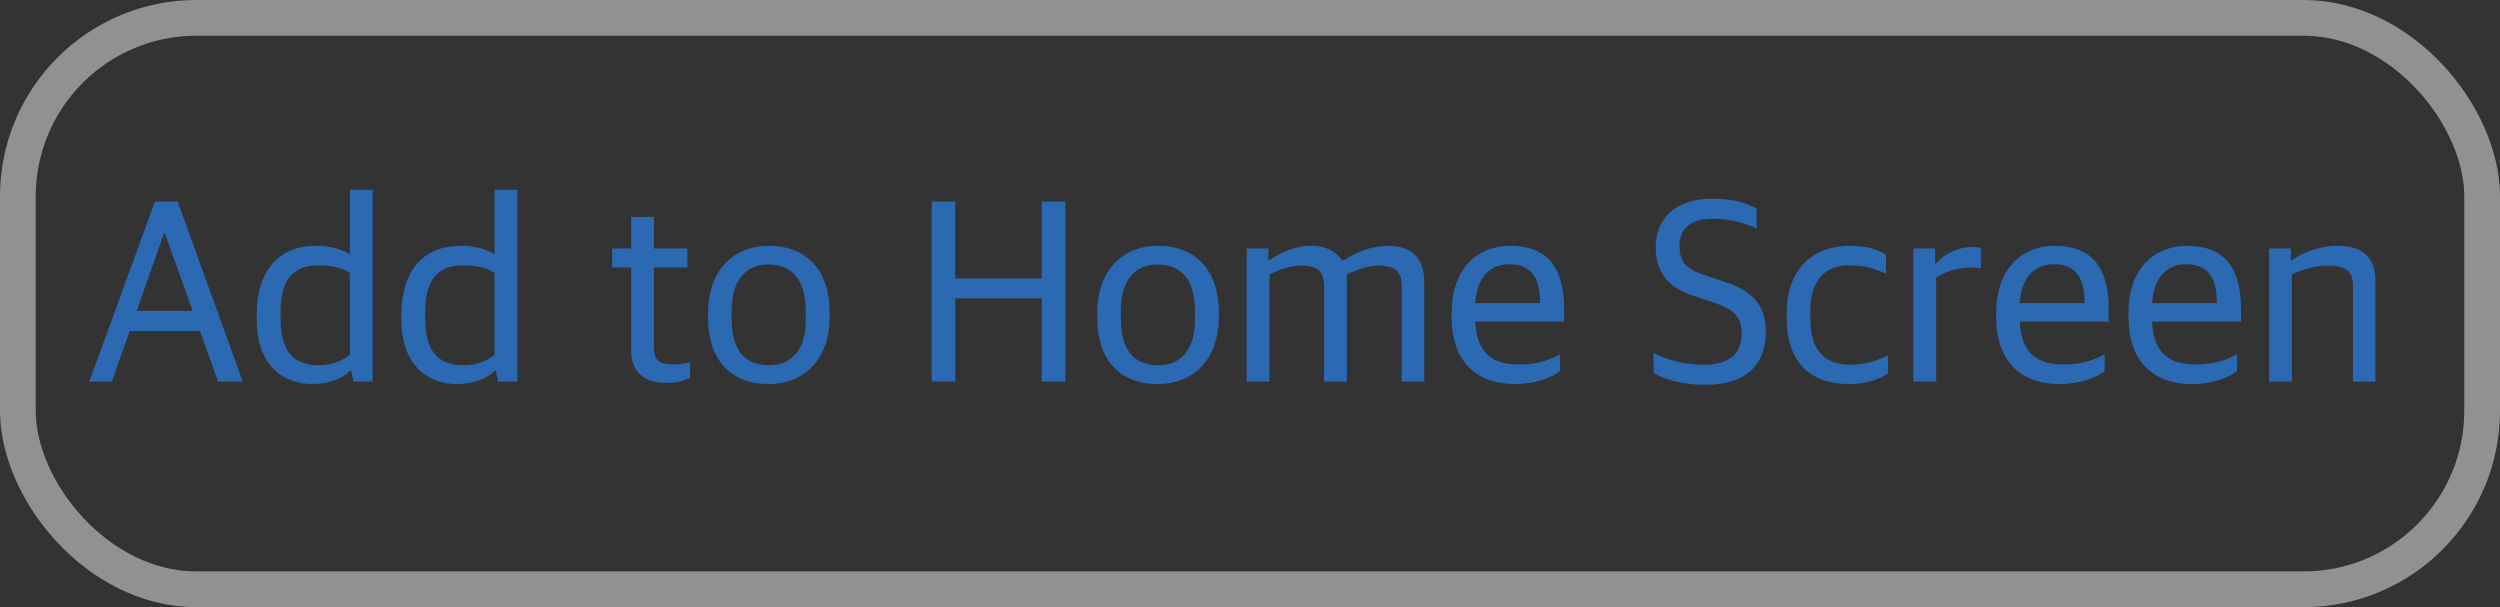 <svg xmlns="http://www.w3.org/2000/svg" width="140" height="34" viewBox="0 0 140 34">
    <rect x="0" y="0" width="140" height="34" fill="#333333" stroke="none"/>
    <g fill="none" fill-rule="evenodd">
        <rect width="138" height="32" x="1" y="1" stroke="#EDF0F1" stroke-opacity=".502" stroke-width="2" rx="10"/>
        <path fill="#2B69B2" fill-rule="nonzero" d="M6.26 21.37l1.005-2.835h3.93l1.02 2.835h1.38L9.95 11.29H8.675L5 21.37h1.26zm4.53-3.96H7.655l1.53-4.35h.045l1.56 4.35zm6.66 4.095c.99 0 1.71-.3 2.145-.735h.075l.12.6h1.08V10.63h-1.275v3.6c-.39-.225-.99-.465-1.905-.465-1.905 0-3.315 1.185-3.315 3.9v.21c0 2.745 1.65 3.63 3.075 3.63zm.42-1.05c-1.29 0-2.16-.615-2.16-2.625v-.33c0-1.95.78-2.64 2.145-2.64.75 0 1.425.18 1.74.435v4.575c-.315.255-.9.585-1.725.585zm7.68 1.05c.99 0 1.71-.3 2.145-.735h.075l.12.6h1.08V10.63h-1.275v3.6c-.39-.225-.99-.465-1.905-.465-1.905 0-3.315 1.185-3.315 3.9v.21c0 2.745 1.65 3.63 3.075 3.63zm.42-1.05c-1.29 0-2.16-.615-2.16-2.625v-.33c0-1.95.78-2.64 2.145-2.64.75 0 1.425.18 1.74.435v4.575c-.315.255-.9.585-1.725.585zm11.385.99c.675 0 .975-.15 1.29-.285v-.87c-.3.075-.645.12-.945.12-.84 0-1.08-.27-1.08-.975V14.98h1.875v-1.065H36.62v-1.77h-1.275v1.77H34.28v1.065h1.065v4.635c0 1.32.825 1.83 2.01 1.83zm5.685.06c2.04 0 3.42-1.425 3.42-3.765v-.24c0-2.34-1.275-3.735-3.405-3.735-2.04 0-3.405 1.44-3.405 3.78v.255c0 2.325 1.245 3.705 3.39 3.705zm.03-1.05c-1.155 0-2.1-.615-2.1-2.625v-.42c0-1.665.75-2.595 2.055-2.595 1.155 0 2.1.645 2.1 2.655v.405c0 1.665-.75 2.58-2.055 2.58zm10.425.915v-4.665h4.845v4.665h1.32V11.29h-1.32v4.305h-4.845V11.29h-1.32v10.08h1.32zm11.34.135c2.04 0 3.42-1.425 3.42-3.765v-.24c0-2.34-1.275-3.735-3.405-3.735-2.04 0-3.405 1.44-3.405 3.78v.255c0 2.325 1.245 3.705 3.39 3.705zm.03-1.05c-1.155 0-2.1-.615-2.1-2.625v-.42c0-1.665.75-2.595 2.055-2.595 1.155 0 2.1.645 2.1 2.655v.405c0 1.665-.75 2.58-2.055 2.58zm6.225.915v-6c.54-.27 1.17-.495 1.77-.495.99 0 1.29.36 1.29 1.215v5.28h1.275v-5.55c0-.165-.015-.3-.03-.435.645-.315 1.26-.51 1.8-.51.99 0 1.305.36 1.305 1.215v5.28h1.26v-5.55c0-1.44-.75-2.055-2.055-2.055-.84 0-1.695.315-2.475.825h-.075c-.36-.555-.945-.825-1.785-.825-.825 0-1.635.36-2.265.795h-.075v-.645h-1.215v7.455h1.275zm13.755.135c1.23 0 2.085-.39 2.52-.72v-.945c-.675.36-1.32.57-2.31.57-1.485 0-2.355-.63-2.445-2.4h4.98v-.72c0-2.34-.975-3.525-3.015-3.525-1.74 0-3.285 1.17-3.285 3.765v.225c0 2.295 1.2 3.75 3.555 3.75zm1.395-4.53h-3.63c.12-1.71 1.065-2.175 1.905-2.175 1.125 0 1.725.615 1.725 2.175zm9.255 4.575c2.355 0 3.39-1.185 3.39-2.97 0-1.68-.93-2.355-2.415-2.835l-1.035-.345c-1.08-.36-1.38-.765-1.38-1.68 0-.93.66-1.47 1.815-1.47 1.095 0 1.905.27 2.505.54v-1.11c-.555-.285-1.245-.555-2.46-.555-2.115 0-3.195 1.125-3.195 2.715 0 1.56.825 2.295 2.175 2.745l1.05.345c1.17.405 1.59.81 1.59 1.755 0 1.065-.645 1.74-2.115 1.74-1.065 0-2.04-.255-2.82-.66v1.125c.675.375 1.62.66 2.895.66zm8.025-.045c1.035 0 1.71-.27 2.205-.585V19.9c-.39.18-1.065.525-2.07.525-1.5 0-2.28-.795-2.28-2.655v-.39c0-1.635.81-2.52 2.13-2.52.99 0 1.455.18 2.115.465V14.26c-.495-.3-1.065-.495-2.025-.495-1.965 0-3.54 1.17-3.54 3.795v.255c0 2.49 1.35 3.69 3.465 3.69zm4.905-.135v-5.82c.525-.345 1.23-.57 1.935-.57.12 0 .36.015.57.045v-1.14c-.075-.03-.285-.06-.465-.06-.81 0-1.62.42-2.025.915h-.075v-.825h-1.215v7.455h1.275zm6.915.135c1.23 0 2.085-.39 2.52-.72v-.945c-.675.36-1.32.57-2.31.57-1.485 0-2.355-.63-2.445-2.4h4.98v-.72c0-2.34-.975-3.525-3.015-3.525-1.74 0-3.285 1.17-3.285 3.765v.225c0 2.295 1.2 3.75 3.555 3.75zm1.395-4.53h-3.63c.12-1.71 1.065-2.175 1.905-2.175 1.125 0 1.725.615 1.725 2.175zm6.015 4.53c1.23 0 2.085-.39 2.52-.72v-.945c-.675.36-1.32.57-2.31.57-1.485 0-2.355-.63-2.445-2.4h4.98v-.72c0-2.34-.975-3.525-3.015-3.525-1.74 0-3.285 1.17-3.285 3.765v.225c0 2.295 1.2 3.75 3.555 3.75zm1.395-4.53h-3.63c.12-1.71 1.065-2.175 1.905-2.175 1.125 0 1.725.615 1.725 2.175zm4.2 4.395v-6c.54-.255 1.305-.495 1.965-.495 1.17 0 1.455.36 1.455 1.215v5.28h1.26v-5.55c0-1.44-.69-2.055-2.16-2.055-.915 0-1.875.345-2.505.795h-.075v-.645h-1.215v7.455h1.275z"/>
    </g>
</svg>
